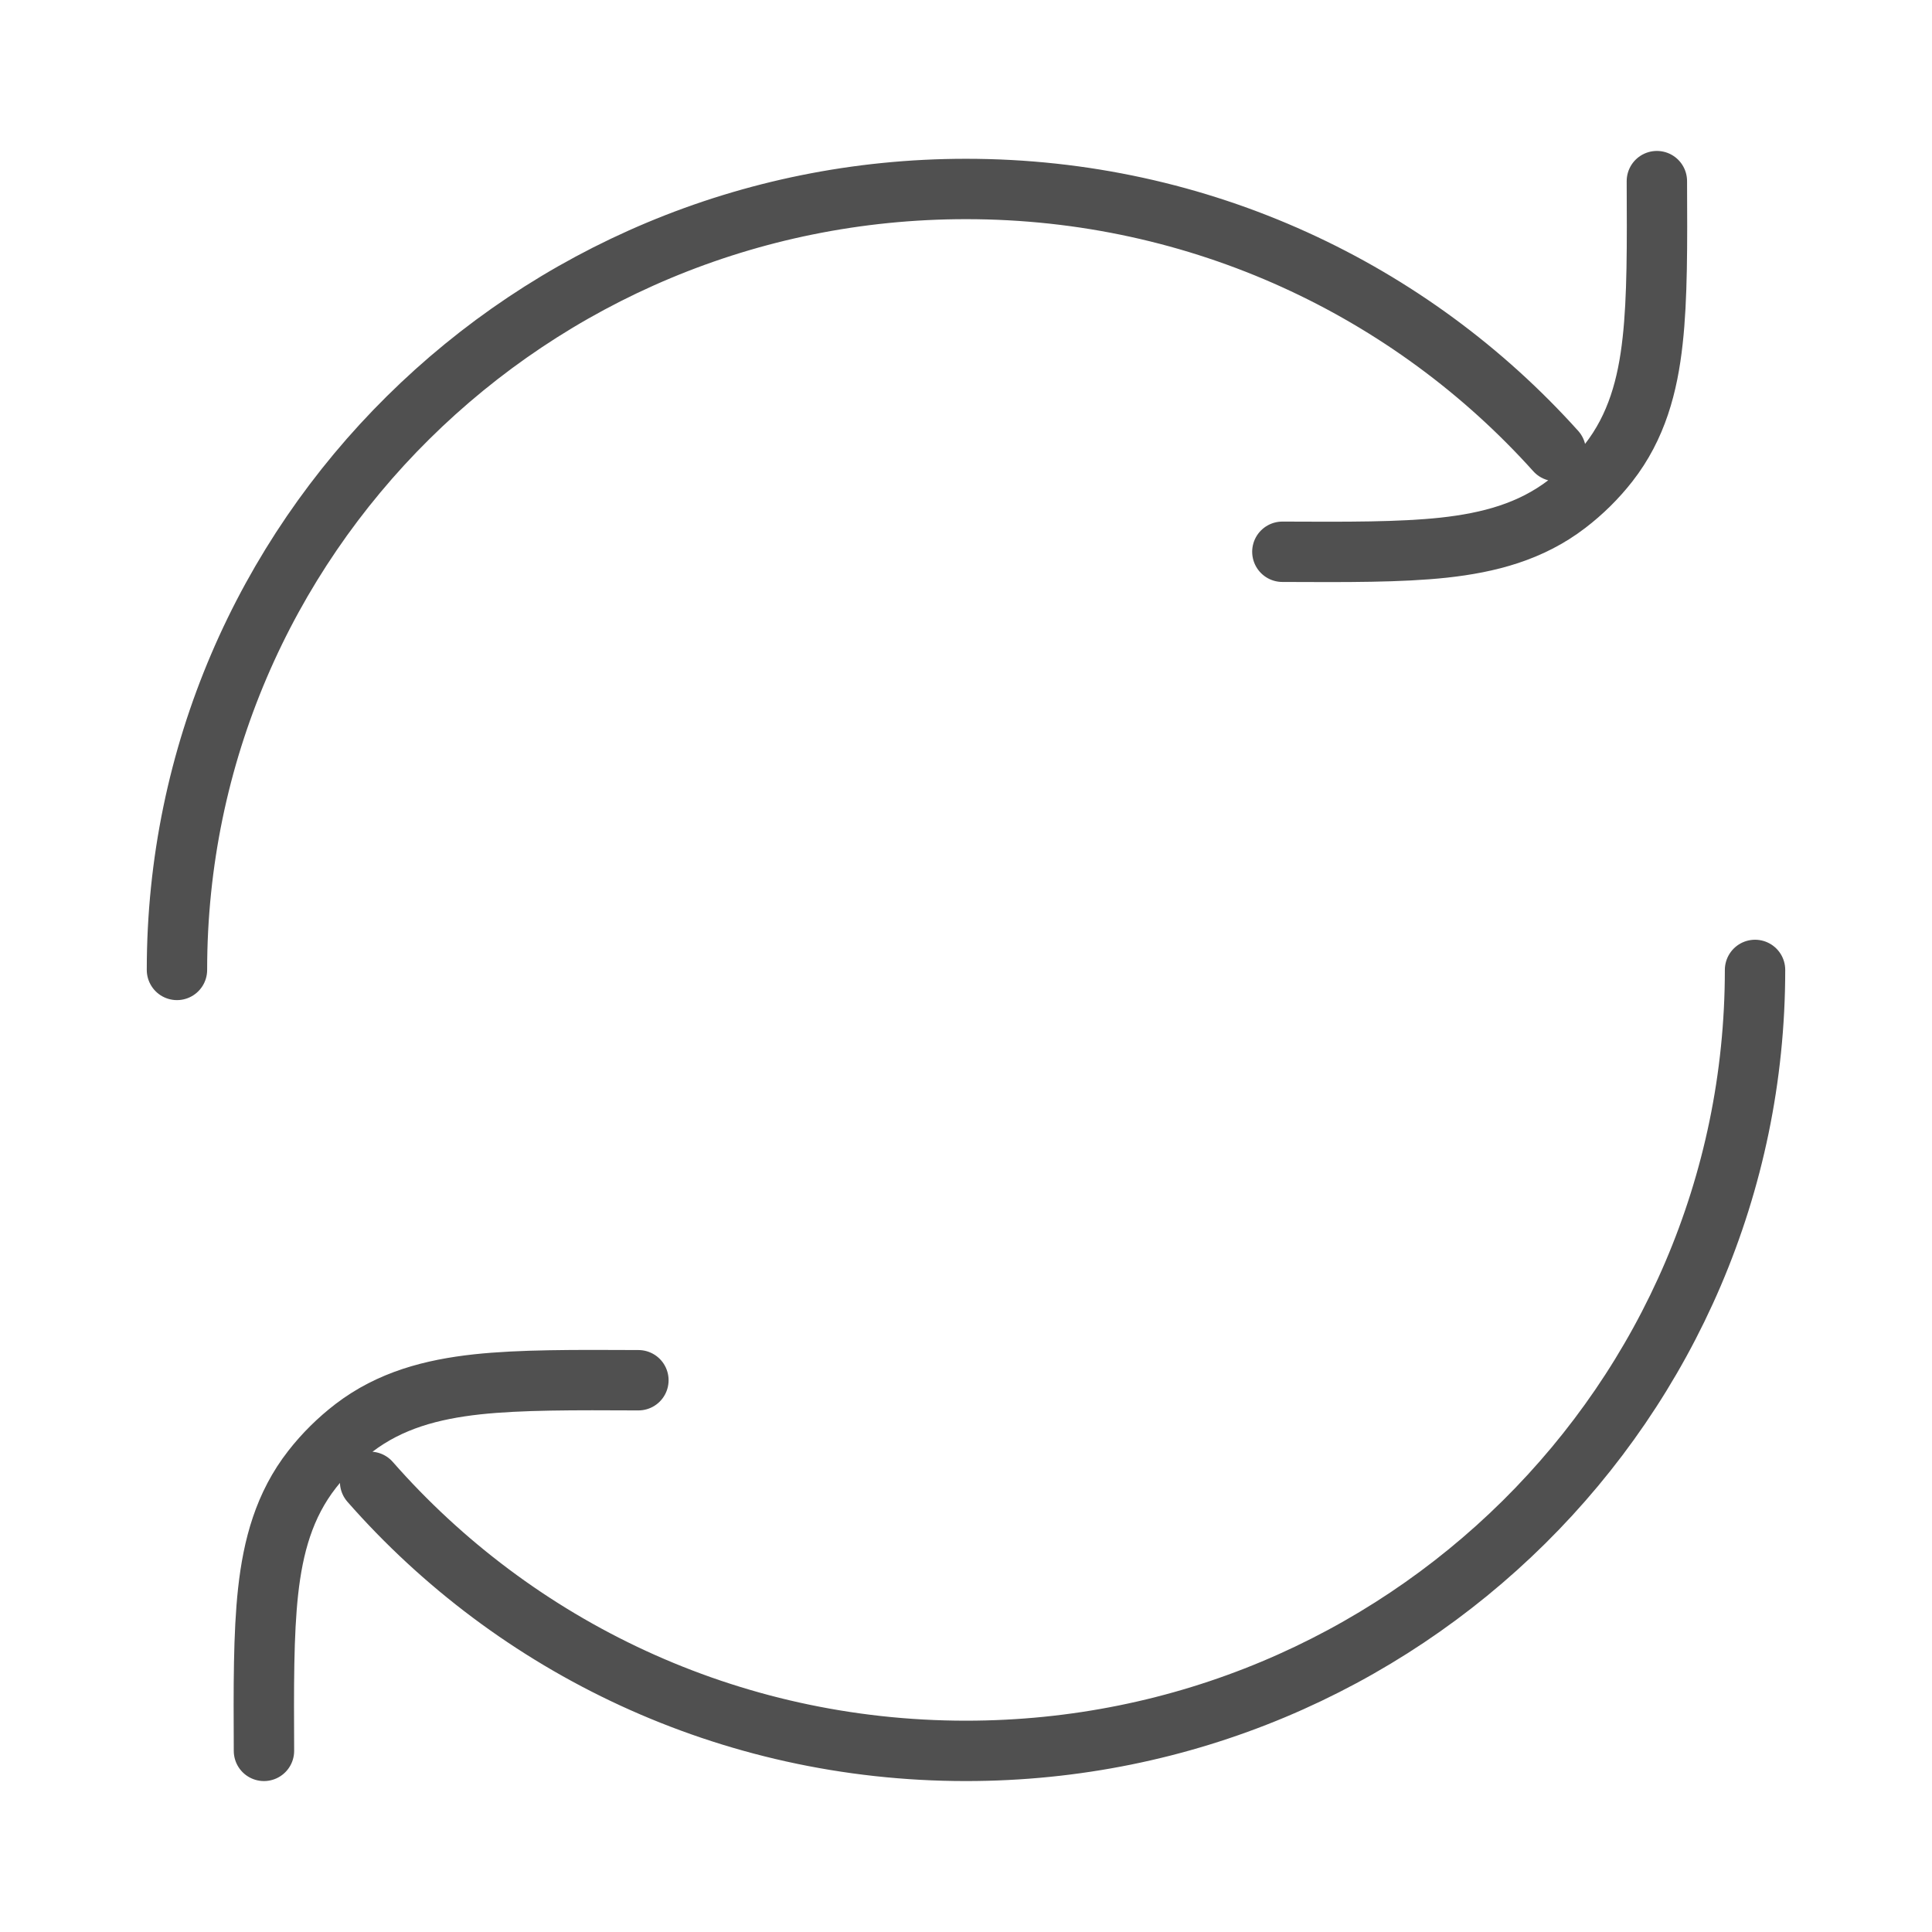 <svg width="32" height="32" viewBox="0 0 32 32" fill="none" xmlns="http://www.w3.org/2000/svg">
<path d="M2.931 16.065C2.931 8.921 8.782 3.13 16 3.13C19.885 3.13 23.373 4.806 25.768 7.471M21.24 9.139C22.307 9.144 23.196 9.148 23.911 9.071C24.661 8.989 25.353 8.808 25.953 8.348C26.212 8.15 26.444 7.921 26.644 7.665C27.108 7.071 27.292 6.386 27.373 5.644C27.452 4.936 27.448 4.056 27.443 3M29.069 16.065C29.069 23.209 23.218 29 16 29C12.06 29 8.528 27.276 6.13 24.544M10.574 22.861C9.508 22.856 8.618 22.852 7.903 22.929C7.153 23.011 6.462 23.192 5.861 23.652C5.603 23.85 5.371 24.079 5.171 24.335C4.706 24.929 4.523 25.614 4.441 26.356C4.363 27.064 4.367 27.944 4.372 29" stroke="#505050" stroke-linecap="round"/>
</svg>
